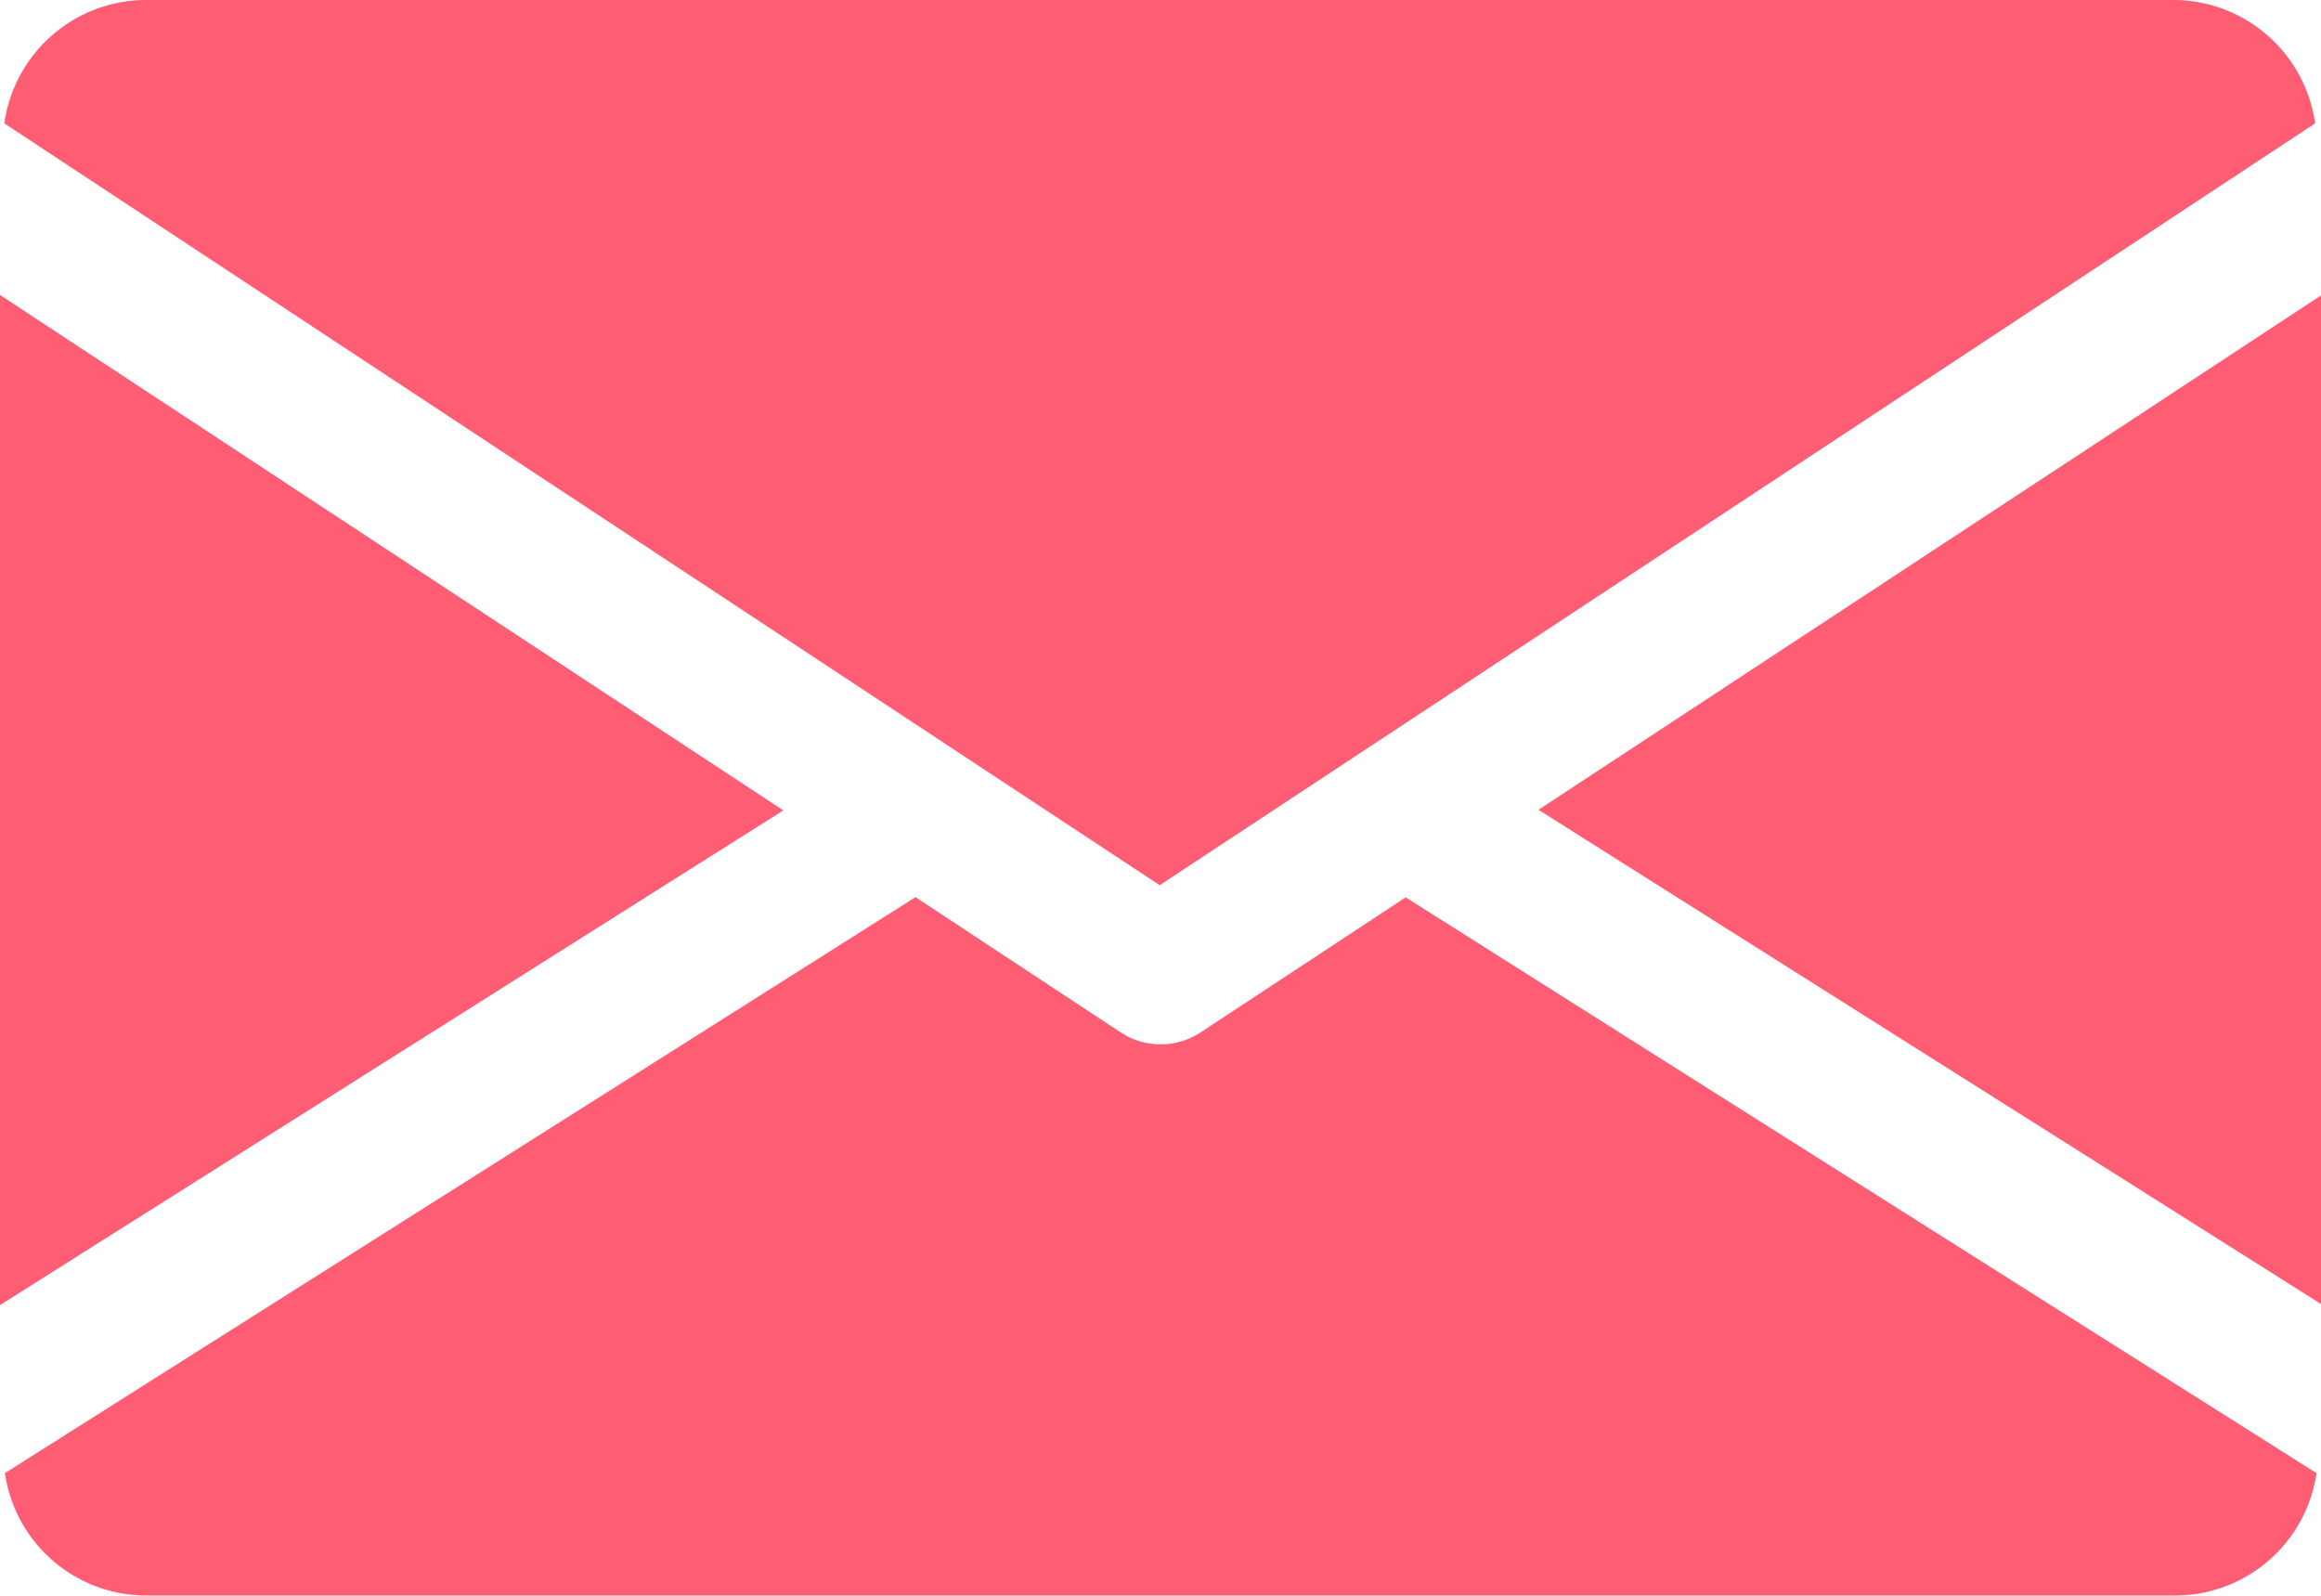 <svg xmlns="http://www.w3.org/2000/svg" width="11.852" height="8.148" viewBox="0 0 11.852 8.148">
  <g id="email_5_" data-name="email (5)" transform="translate(0 -80)">
    <g id="Group_2475" data-name="Group 2475" transform="translate(7.856 81.502)">
      <g id="Group_2474" data-name="Group 2474">
        <path id="Path_3177" data-name="Path 3177" d="M339.392,147.529l4,2.526V144.9Z" transform="translate(-339.392 -144.896)" fill="#ff5d74"/>
      </g>
    </g>
    <g id="Group_2477" data-name="Group 2477" transform="translate(0 81.502)">
      <g id="Group_2476" data-name="Group 2476">
        <path id="Path_3178" data-name="Path 3178" d="M0,144.9v5.158l4-2.526Z" transform="translate(0 -144.896)" fill="#ff5d74"/>
      </g>
    </g>
    <g id="Group_2479" data-name="Group 2479" transform="translate(0.022 80)">
      <g id="Group_2478" data-name="Group 2478">
        <path id="Path_3179" data-name="Path 3179" d="M12.049,80H1.678a.732.732,0,0,0-.718.63l5.9,3.89,5.9-3.89A.732.732,0,0,0,12.049,80Z" transform="translate(-0.96 -80)" fill="#ff5d74"/>
      </g>
    </g>
    <g id="Group_2481" data-name="Group 2481" transform="translate(0.024 84.581)">
      <g id="Group_2480" data-name="Group 2480">
        <path id="Path_3180" data-name="Path 3180" d="M8.178,277.921l-1.048.69a.372.372,0,0,1-.407,0l-1.048-.691-4.65,2.941a.73.73,0,0,0,.717.625h10.37a.73.73,0,0,0,.717-.625Z" transform="translate(-1.024 -277.92)" fill="#ff5d74"/>
      </g>
    </g>
  </g>
</svg>
